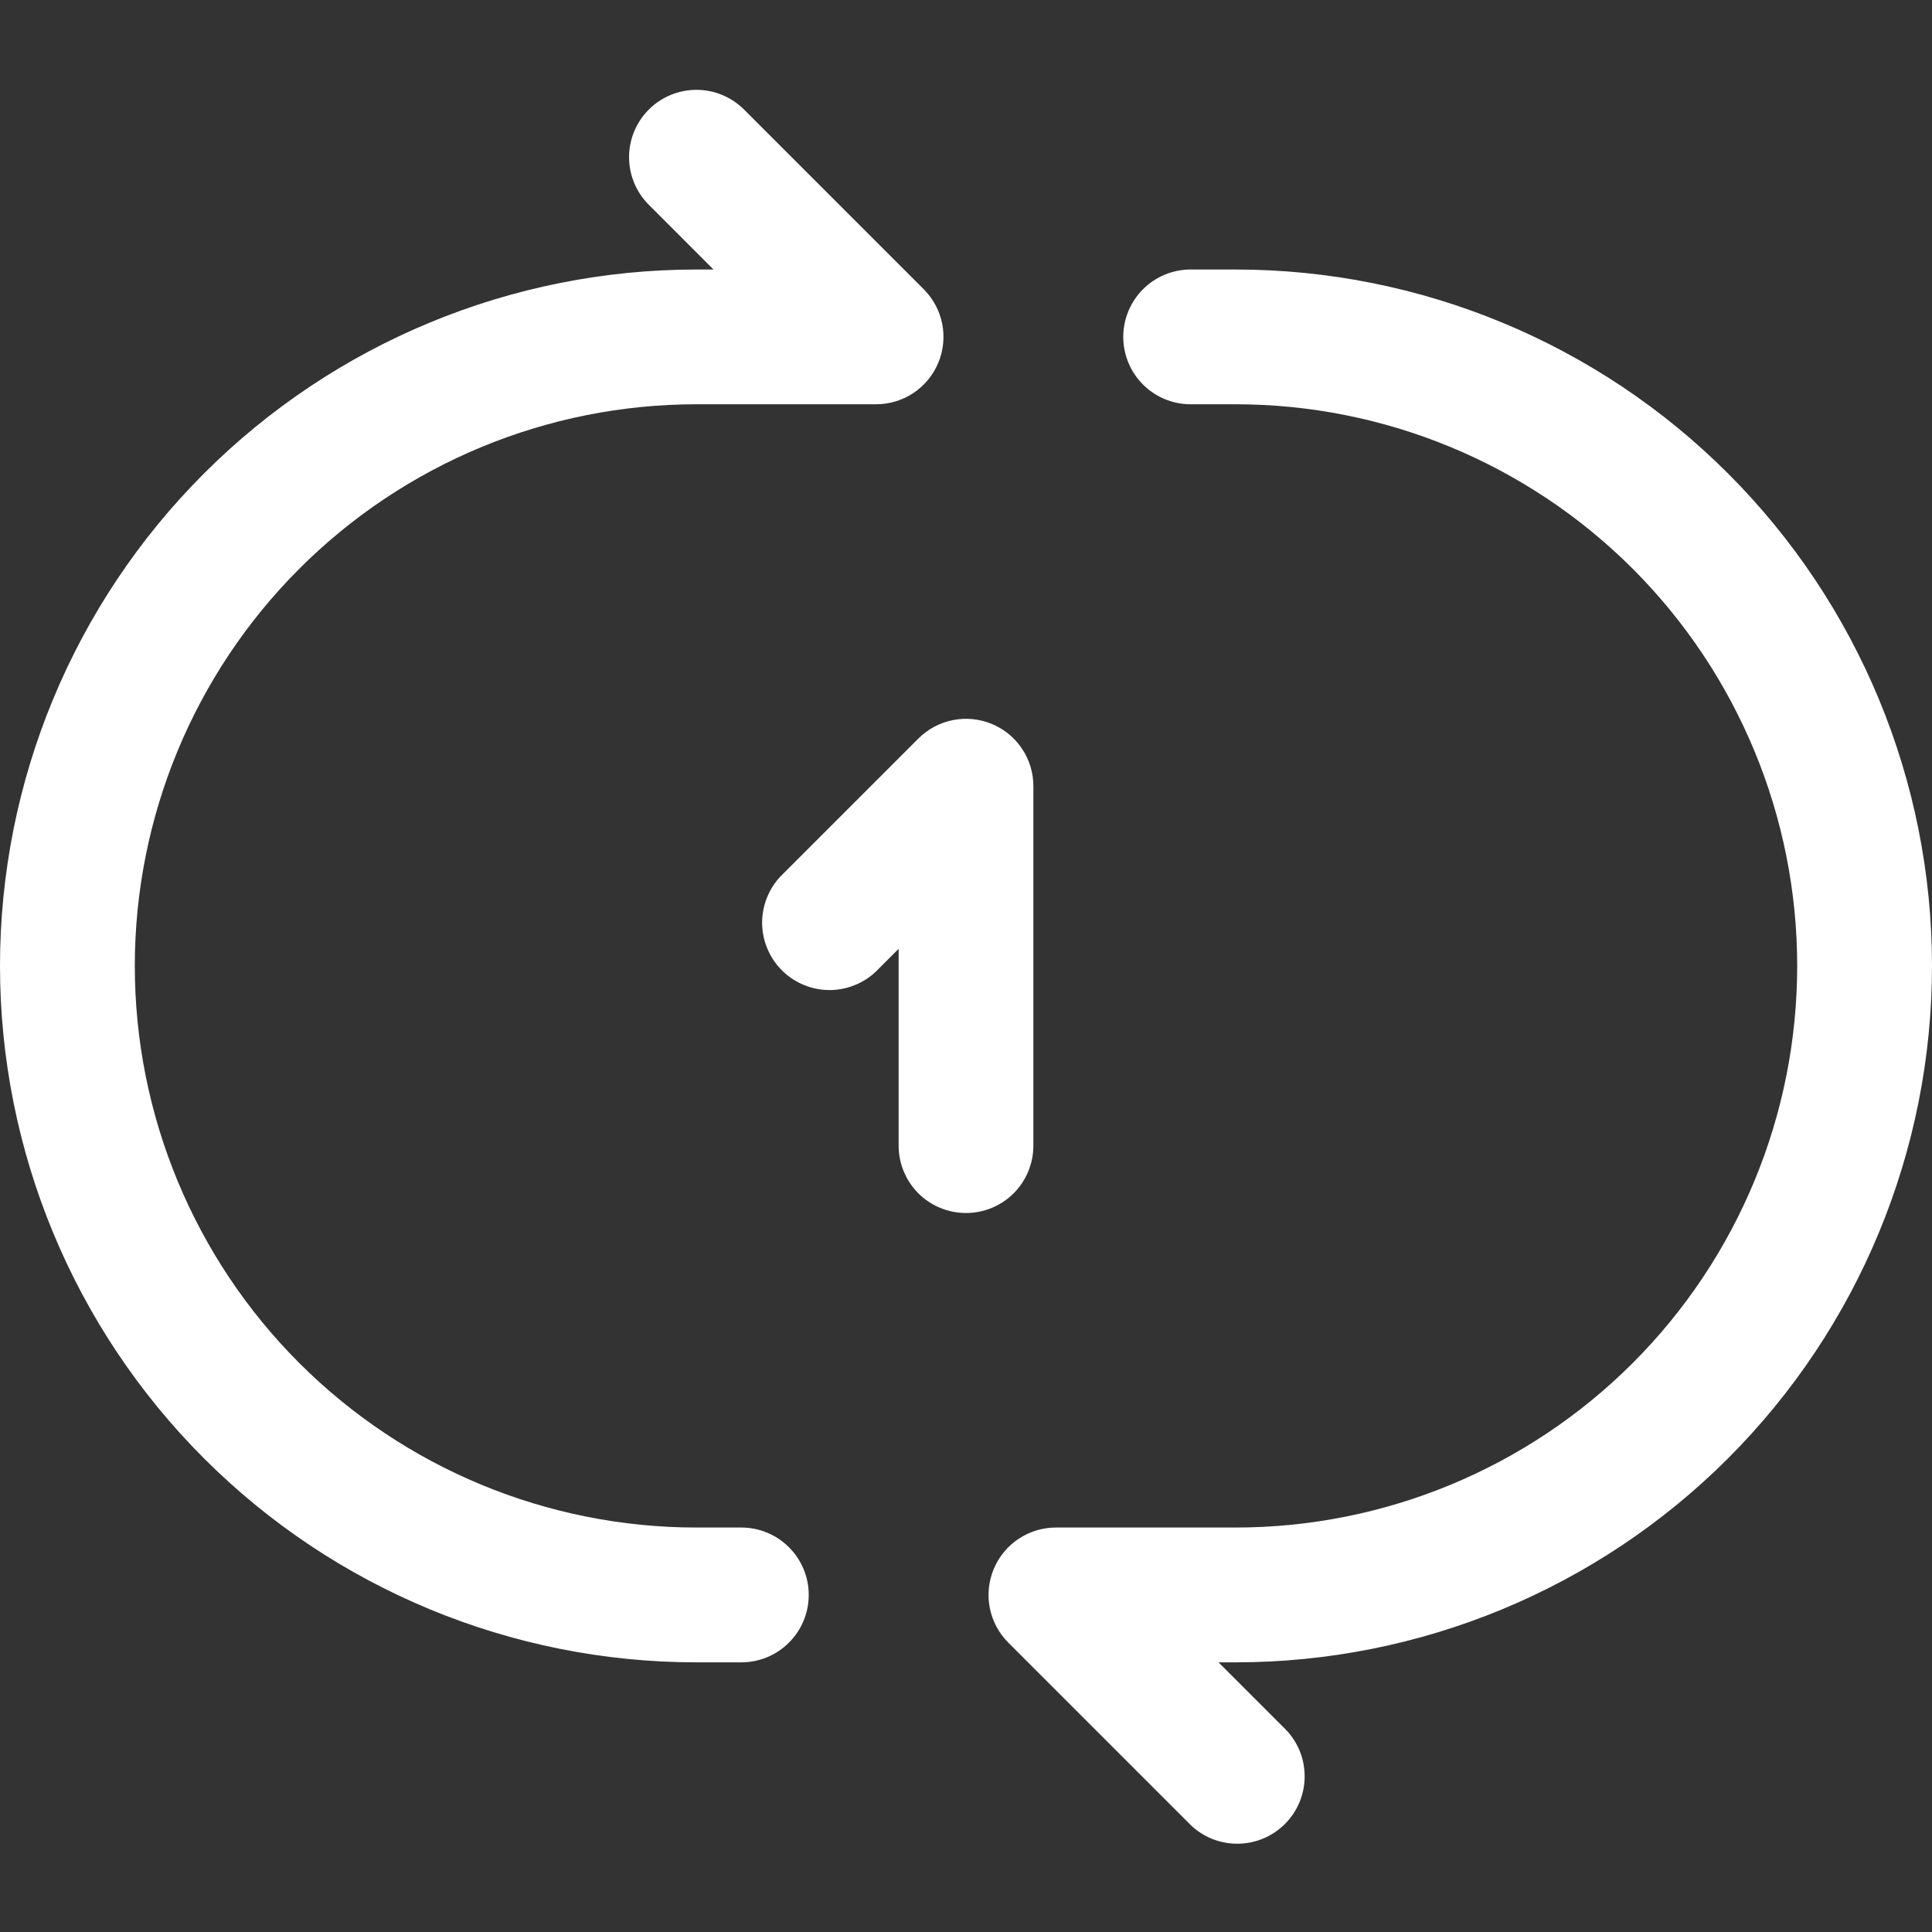 <svg width="40" height="40" viewBox="0 0 40 40" fill="none" xmlns="http://www.w3.org/2000/svg">
<rect x="0" y="0" width="40" height="40" fill="#333333" stroke="none"/>
<g clip-path="url(#clip0_11_70)">
<path fill-rule="evenodd" clip-rule="evenodd" d="M13.433 2.268C13.694 2.007 14.049 1.86 14.419 1.86C14.788 1.86 15.143 2.007 15.405 2.268L19.126 5.989C19.32 6.184 19.453 6.432 19.507 6.703C19.561 6.973 19.533 7.254 19.427 7.509C19.322 7.763 19.143 7.981 18.914 8.135C18.685 8.288 18.415 8.37 18.14 8.37H14.419C11.335 8.37 8.377 9.595 6.196 11.776C4.016 13.957 2.791 16.914 2.791 19.998C2.791 23.082 4.016 26.04 6.196 28.22C8.377 30.401 11.335 31.626 14.419 31.626H15.349C15.719 31.626 16.074 31.773 16.335 32.035C16.597 32.296 16.744 32.651 16.744 33.021C16.744 33.391 16.597 33.746 16.335 34.008C16.074 34.27 15.719 34.417 15.349 34.417H14.419C10.595 34.417 6.927 32.898 4.223 30.194C1.519 27.49 0 23.822 0 19.998C0 16.174 1.519 12.507 4.223 9.803C6.927 7.099 10.595 5.58 14.419 5.58H14.772L13.433 4.24C13.171 3.978 13.024 3.624 13.024 3.254C13.024 2.884 13.171 2.53 13.433 2.268ZM23.256 6.975C23.256 6.605 23.403 6.25 23.665 5.988C23.926 5.727 24.281 5.58 24.651 5.58H25.581C29.405 5.58 33.073 7.099 35.777 9.803C38.481 12.507 40 16.174 40 19.998C40 23.822 38.481 27.49 35.777 30.194C33.073 32.898 29.405 34.417 25.581 34.417H25.228L26.567 35.756C26.704 35.884 26.814 36.038 26.891 36.209C26.967 36.38 27.008 36.565 27.011 36.752C27.015 36.94 26.98 37.126 26.91 37.3C26.84 37.473 26.735 37.631 26.603 37.764C26.47 37.896 26.312 38.001 26.139 38.071C25.965 38.141 25.779 38.175 25.592 38.172C25.404 38.169 25.22 38.128 25.048 38.052C24.877 37.975 24.723 37.865 24.595 37.728L20.874 34.007C20.68 33.812 20.547 33.564 20.493 33.293C20.439 33.023 20.467 32.742 20.573 32.488C20.678 32.233 20.857 32.015 21.086 31.862C21.315 31.708 21.585 31.626 21.86 31.626H25.581C28.665 31.626 31.623 30.401 33.804 28.22C35.984 26.04 37.209 23.082 37.209 19.998C37.209 16.914 35.984 13.957 33.804 11.776C31.623 9.595 28.665 8.37 25.581 8.37H24.651C24.281 8.37 23.926 8.223 23.665 7.962C23.403 7.7 23.256 7.345 23.256 6.975ZM20.534 14.988C20.789 15.094 21.007 15.272 21.16 15.502C21.314 15.731 21.395 16.001 21.395 16.277V23.719C21.395 24.089 21.248 24.444 20.987 24.706C20.725 24.967 20.37 25.114 20 25.114C19.63 25.114 19.275 24.967 19.013 24.706C18.752 24.444 18.605 24.089 18.605 23.719V19.645L18.195 20.054C18.068 20.191 17.914 20.301 17.742 20.377C17.571 20.453 17.387 20.494 17.199 20.498C17.012 20.501 16.826 20.467 16.652 20.396C16.478 20.326 16.32 20.222 16.188 20.089C16.055 19.957 15.951 19.799 15.881 19.625C15.81 19.451 15.776 19.265 15.779 19.078C15.783 18.891 15.824 18.706 15.9 18.535C15.976 18.364 16.086 18.21 16.223 18.082L19.014 15.291C19.209 15.096 19.457 14.963 19.728 14.909C19.998 14.855 20.279 14.883 20.534 14.988Z" fill="white"/>
</g>
<defs>
<clipPath id="clip0_11_70">
<rect width="40" height="40" fill="white"/>
</clipPath>
</defs>
</svg>
